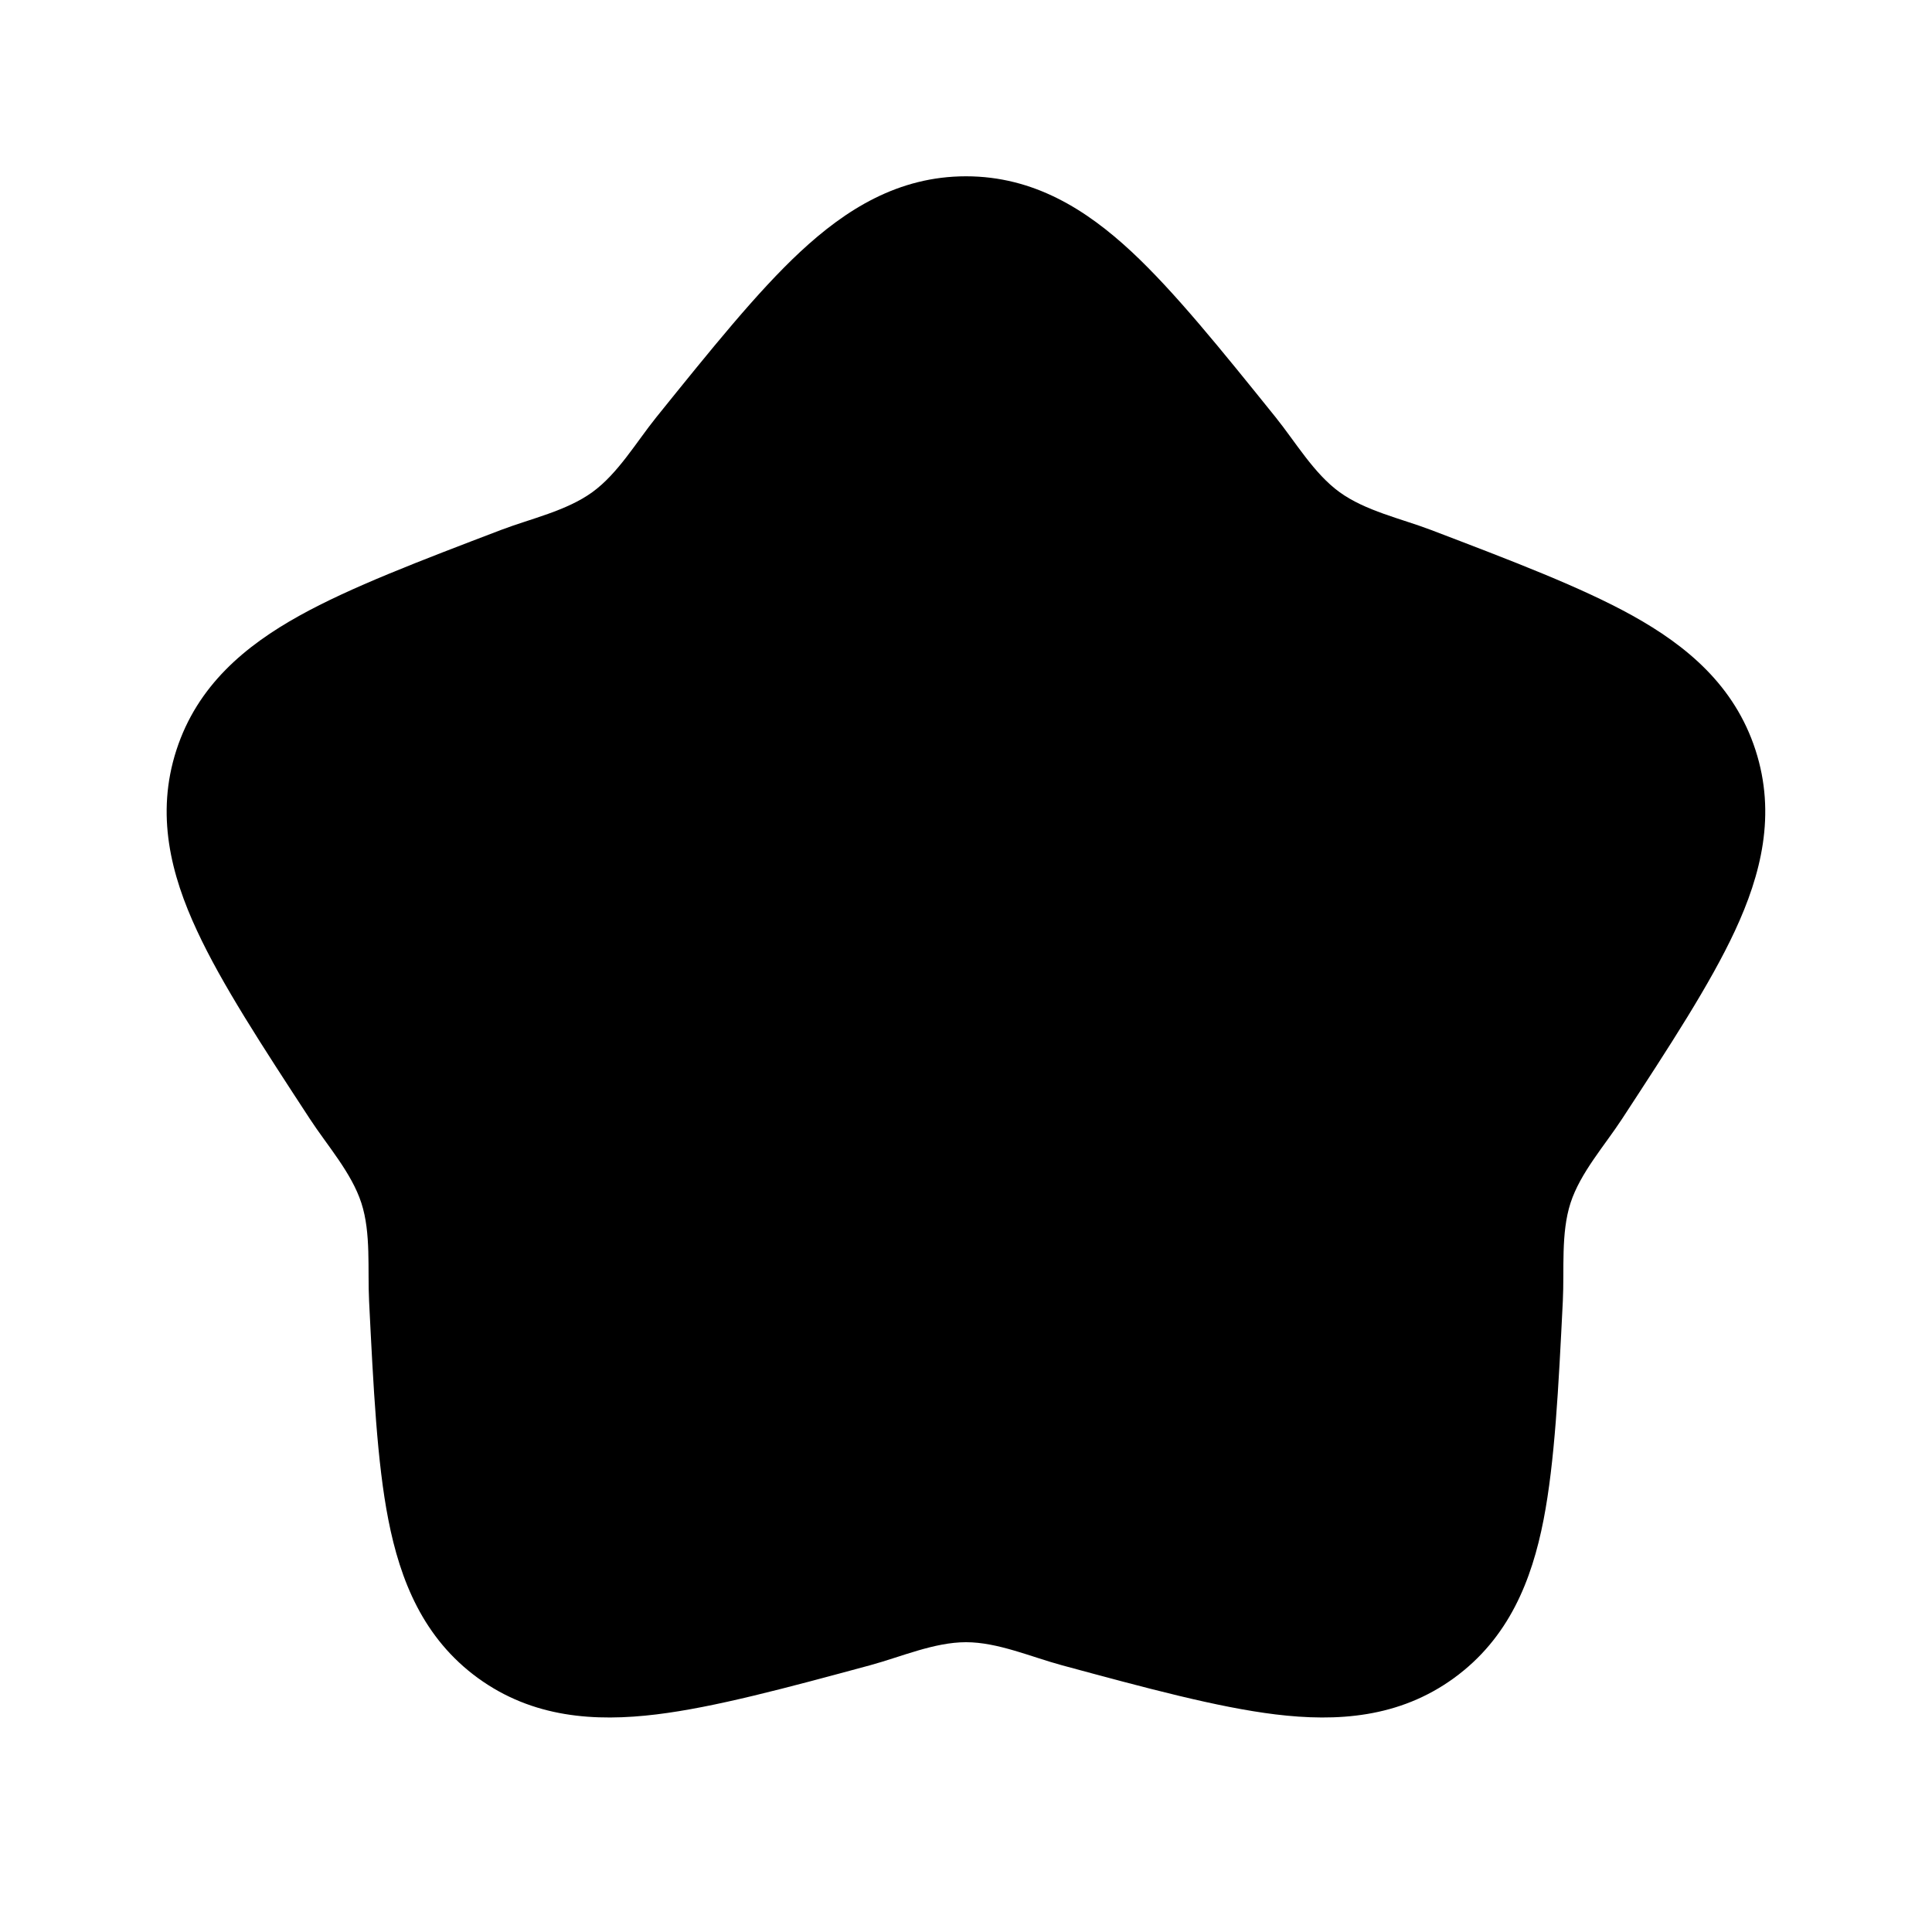 <svg xmlns="http://www.w3.org/2000/svg" width="24" height="24" viewBox="0 0 24 24" fill="none">
    <path fill="currentColor" fill-rule="evenodd" d="M9.941 3.128c.564-.525 1.217-.938 2.059-.938.841 0 1.494.413 2.058.938.532.496 1.109 1.212 1.788 2.055.248.308.476.7.795.931.32.232.763.328 1.132.468 1.012.386 1.871.713 2.507 1.066.673.374 1.267.868 1.527 1.668.26.8.07 1.549-.255 2.247-.307.66-.81 1.43-1.402 2.336-.216.331-.518.669-.64 1.044-.122.376-.076.826-.096 1.22-.054 1.082-.1 2-.239 2.715-.147.756-.433 1.473-1.114 1.968-.68.494-1.451.544-2.216.451-.722-.088-1.61-.328-2.655-.611-.381-.103-.795-.286-1.19-.286-.395 0-.81.183-1.19.286-1.046.283-1.934.523-2.656.611-.765.093-1.535.043-2.216-.451-.68-.495-.966-1.212-1.114-1.968-.14-.714-.185-1.633-.239-2.714-.02-.395.026-.845-.096-1.22-.122-.376-.424-.714-.64-1.045-.592-.906-1.095-1.676-1.401-2.336-.326-.698-.516-1.447-.256-2.247.26-.8.854-1.294 1.528-1.668.635-.353 1.495-.68 2.507-1.066.369-.14.811-.236 1.131-.468.32-.232.547-.623.795-.931.68-.843 1.256-1.56 1.788-2.055" clip-rule="evenodd"/>
</svg>